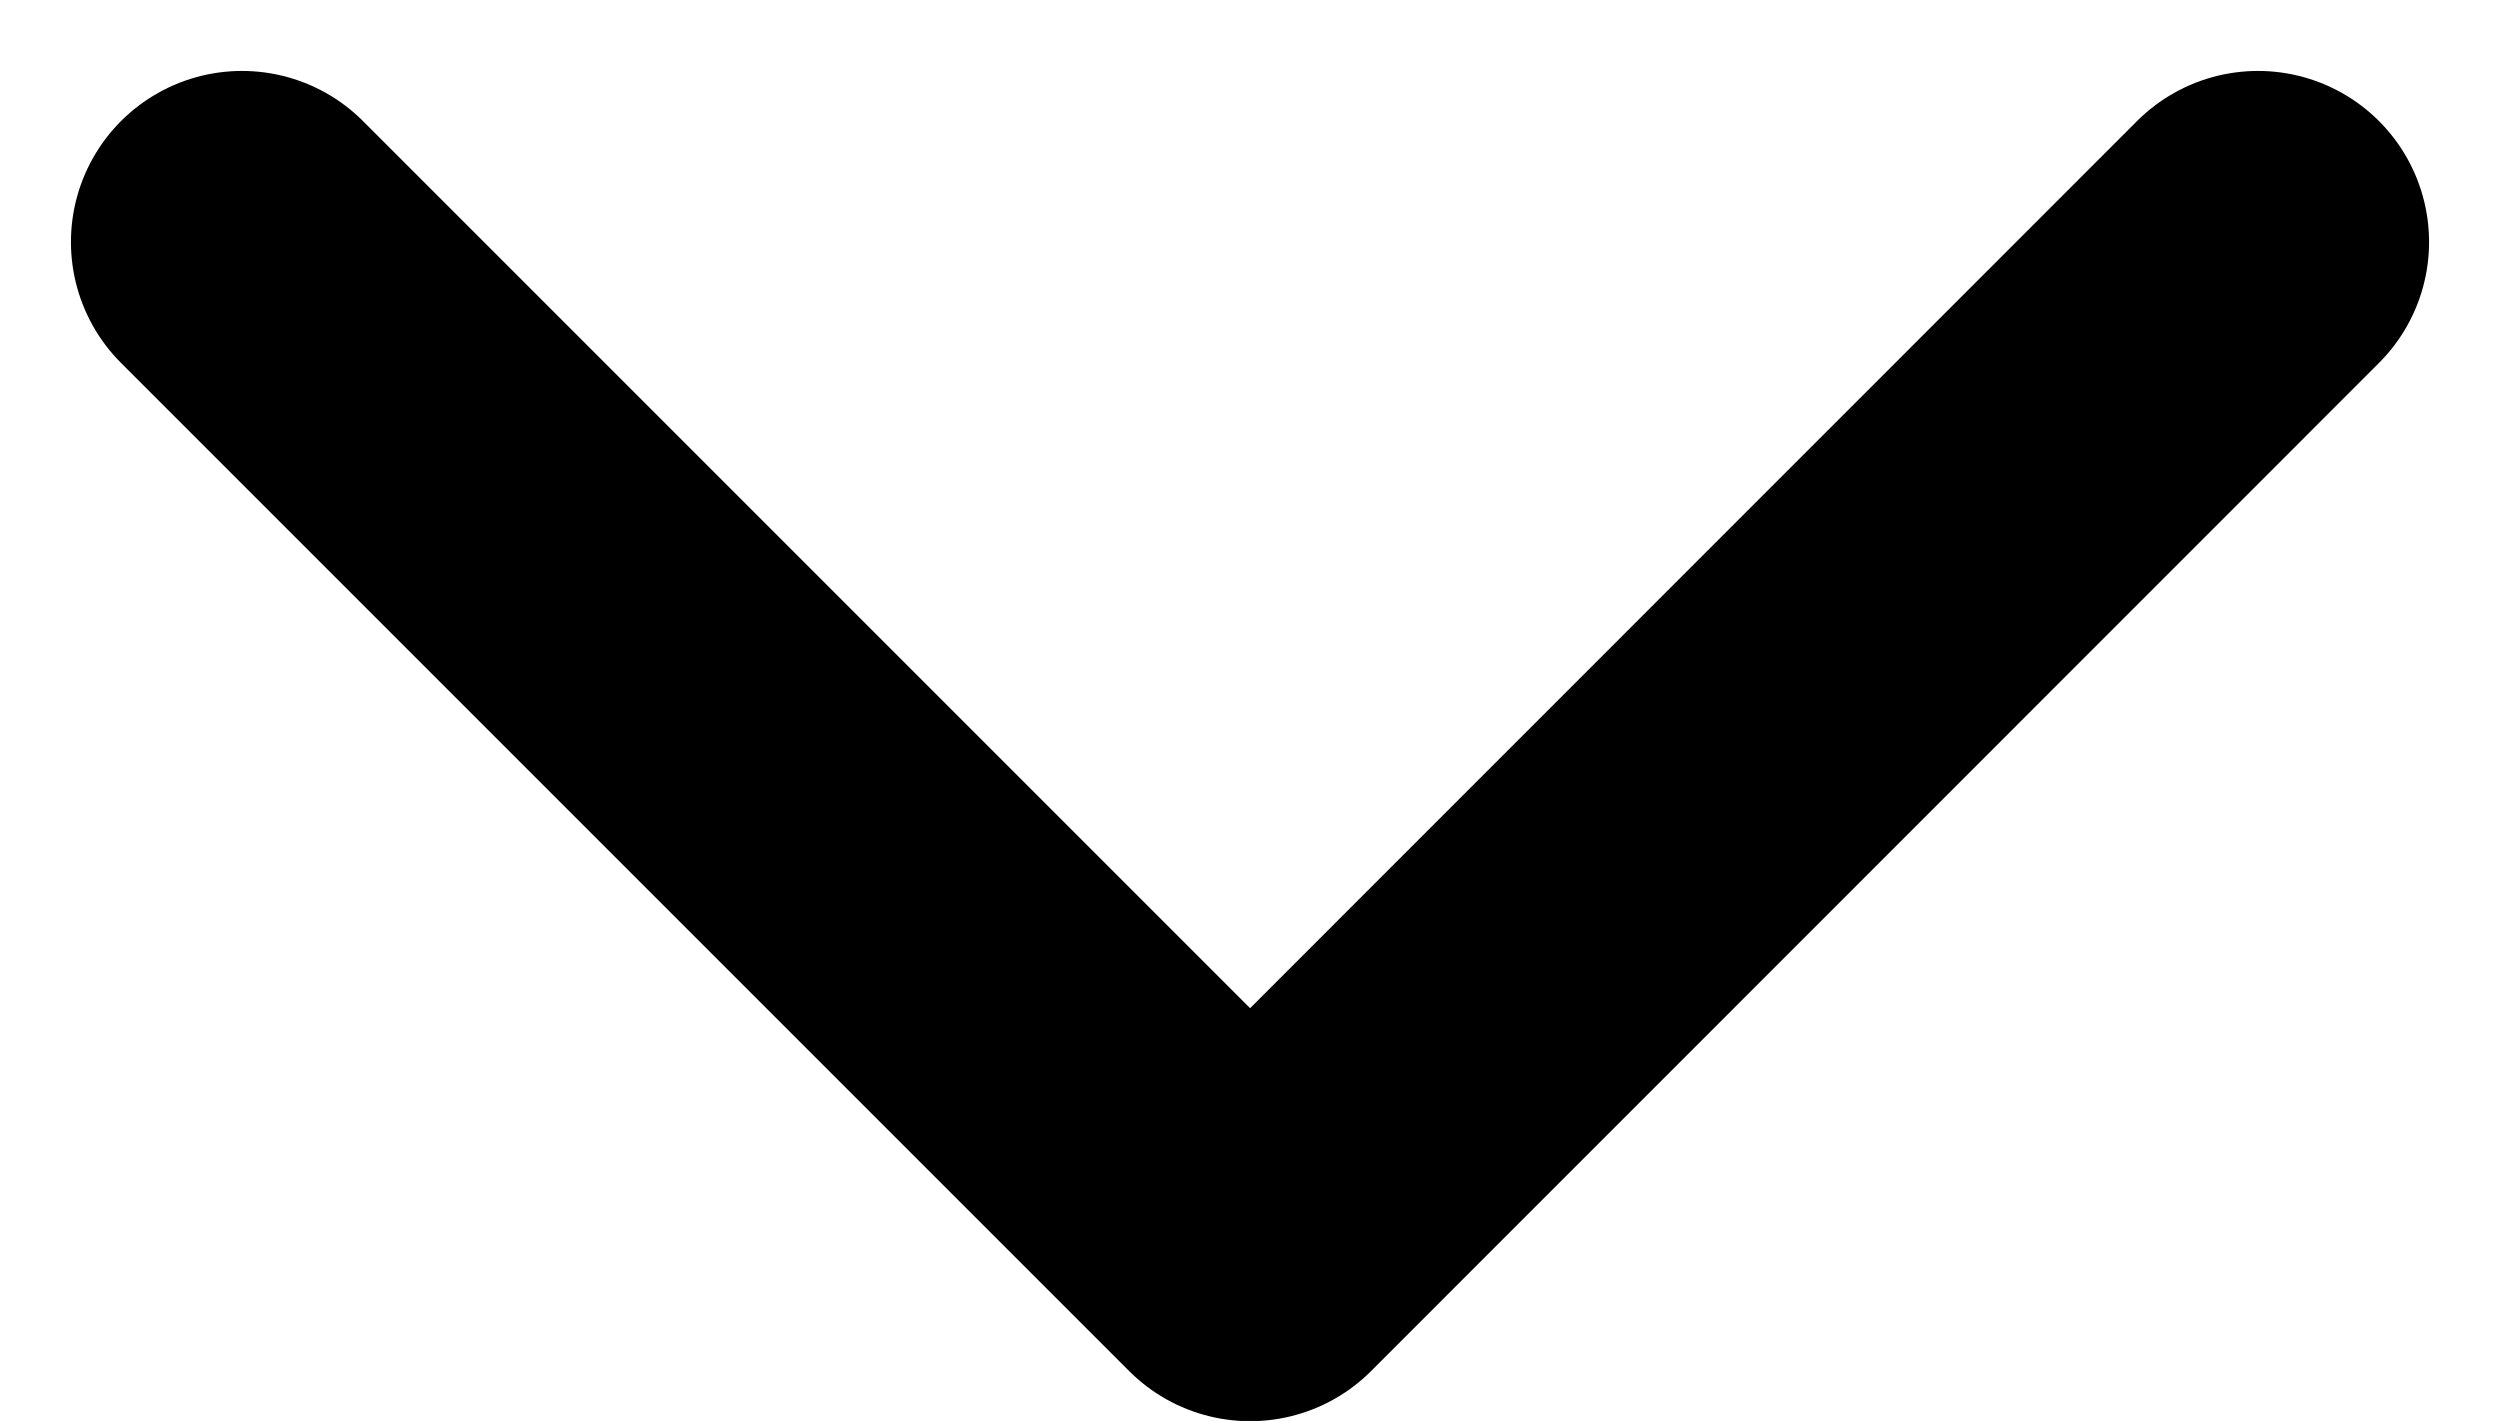 <svg xmlns="http://www.w3.org/2000/svg" width="10.961" height="6.23" viewBox="0 0 10.961 6.23">
  <path id="chevron-down" d="M6,9l4.42,4.42L14.839,9" transform="translate(-4.939 -7.939)" fill="none" stroke="#000" stroke-linecap="round" stroke-linejoin="round" stroke-width="1.5"/>
</svg>
